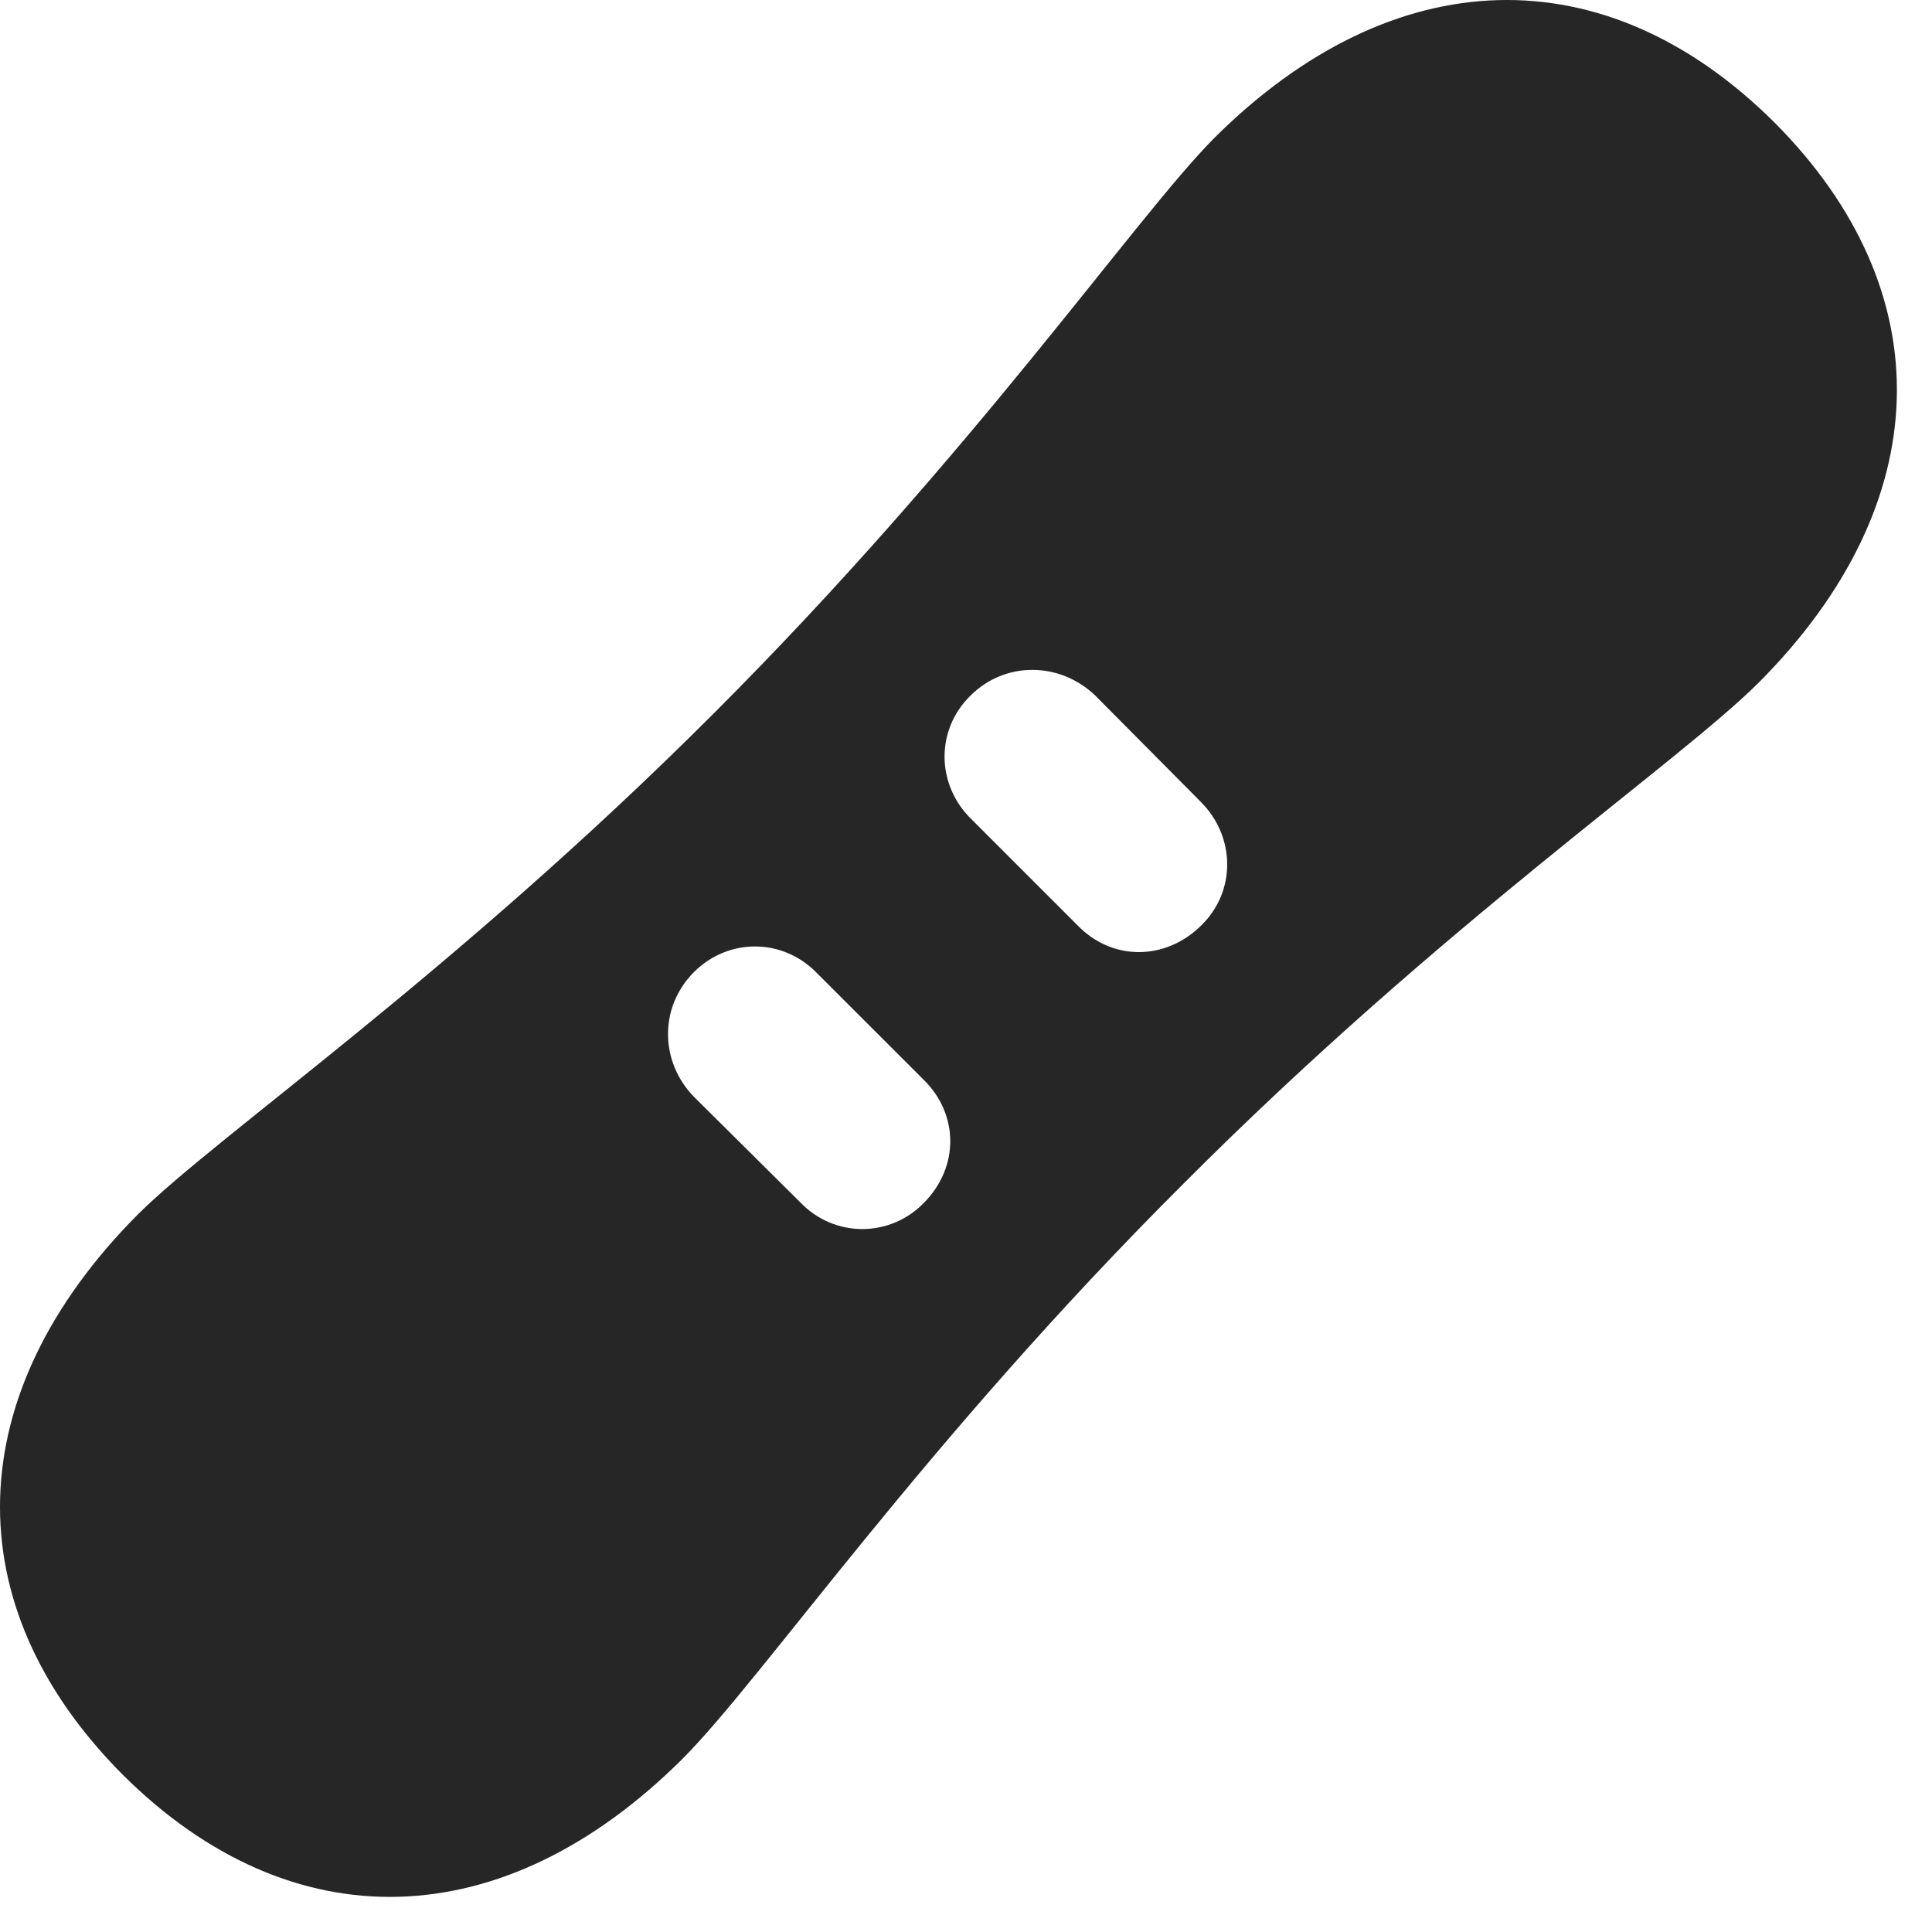 <svg width="29" height="29" viewBox="0 0 29 29" fill="none" xmlns="http://www.w3.org/2000/svg">
<path d="M1.84 26.637C4.383 29.168 7.559 29.075 10.242 26.403C11.45 25.196 13.852 21.668 17.766 17.766C21.668 13.852 25.196 11.45 26.403 10.242C29.075 7.559 29.168 4.383 26.637 1.84C24.094 -0.691 20.918 -0.609 18.223 2.075C17.028 3.282 14.625 6.797 10.711 10.711C6.797 14.625 3.282 17.028 2.075 18.223C-0.609 20.918 -0.691 24.094 1.84 26.637ZM14.59 12.305C14.051 11.789 14.039 10.957 14.567 10.442C15.082 9.926 15.903 9.926 16.442 10.442L18.024 12.036C18.551 12.563 18.551 13.383 18.035 13.887C17.496 14.426 16.688 14.426 16.172 13.887L14.59 12.305ZM10.418 16.465C9.903 15.938 9.891 15.117 10.418 14.59C10.934 14.075 11.754 14.075 12.27 14.614L13.864 16.207C14.391 16.723 14.403 17.52 13.864 18.059C13.36 18.575 12.528 18.586 12.012 18.047L10.418 16.465Z" fill="black" fill-opacity="0.85"/>
</svg>

